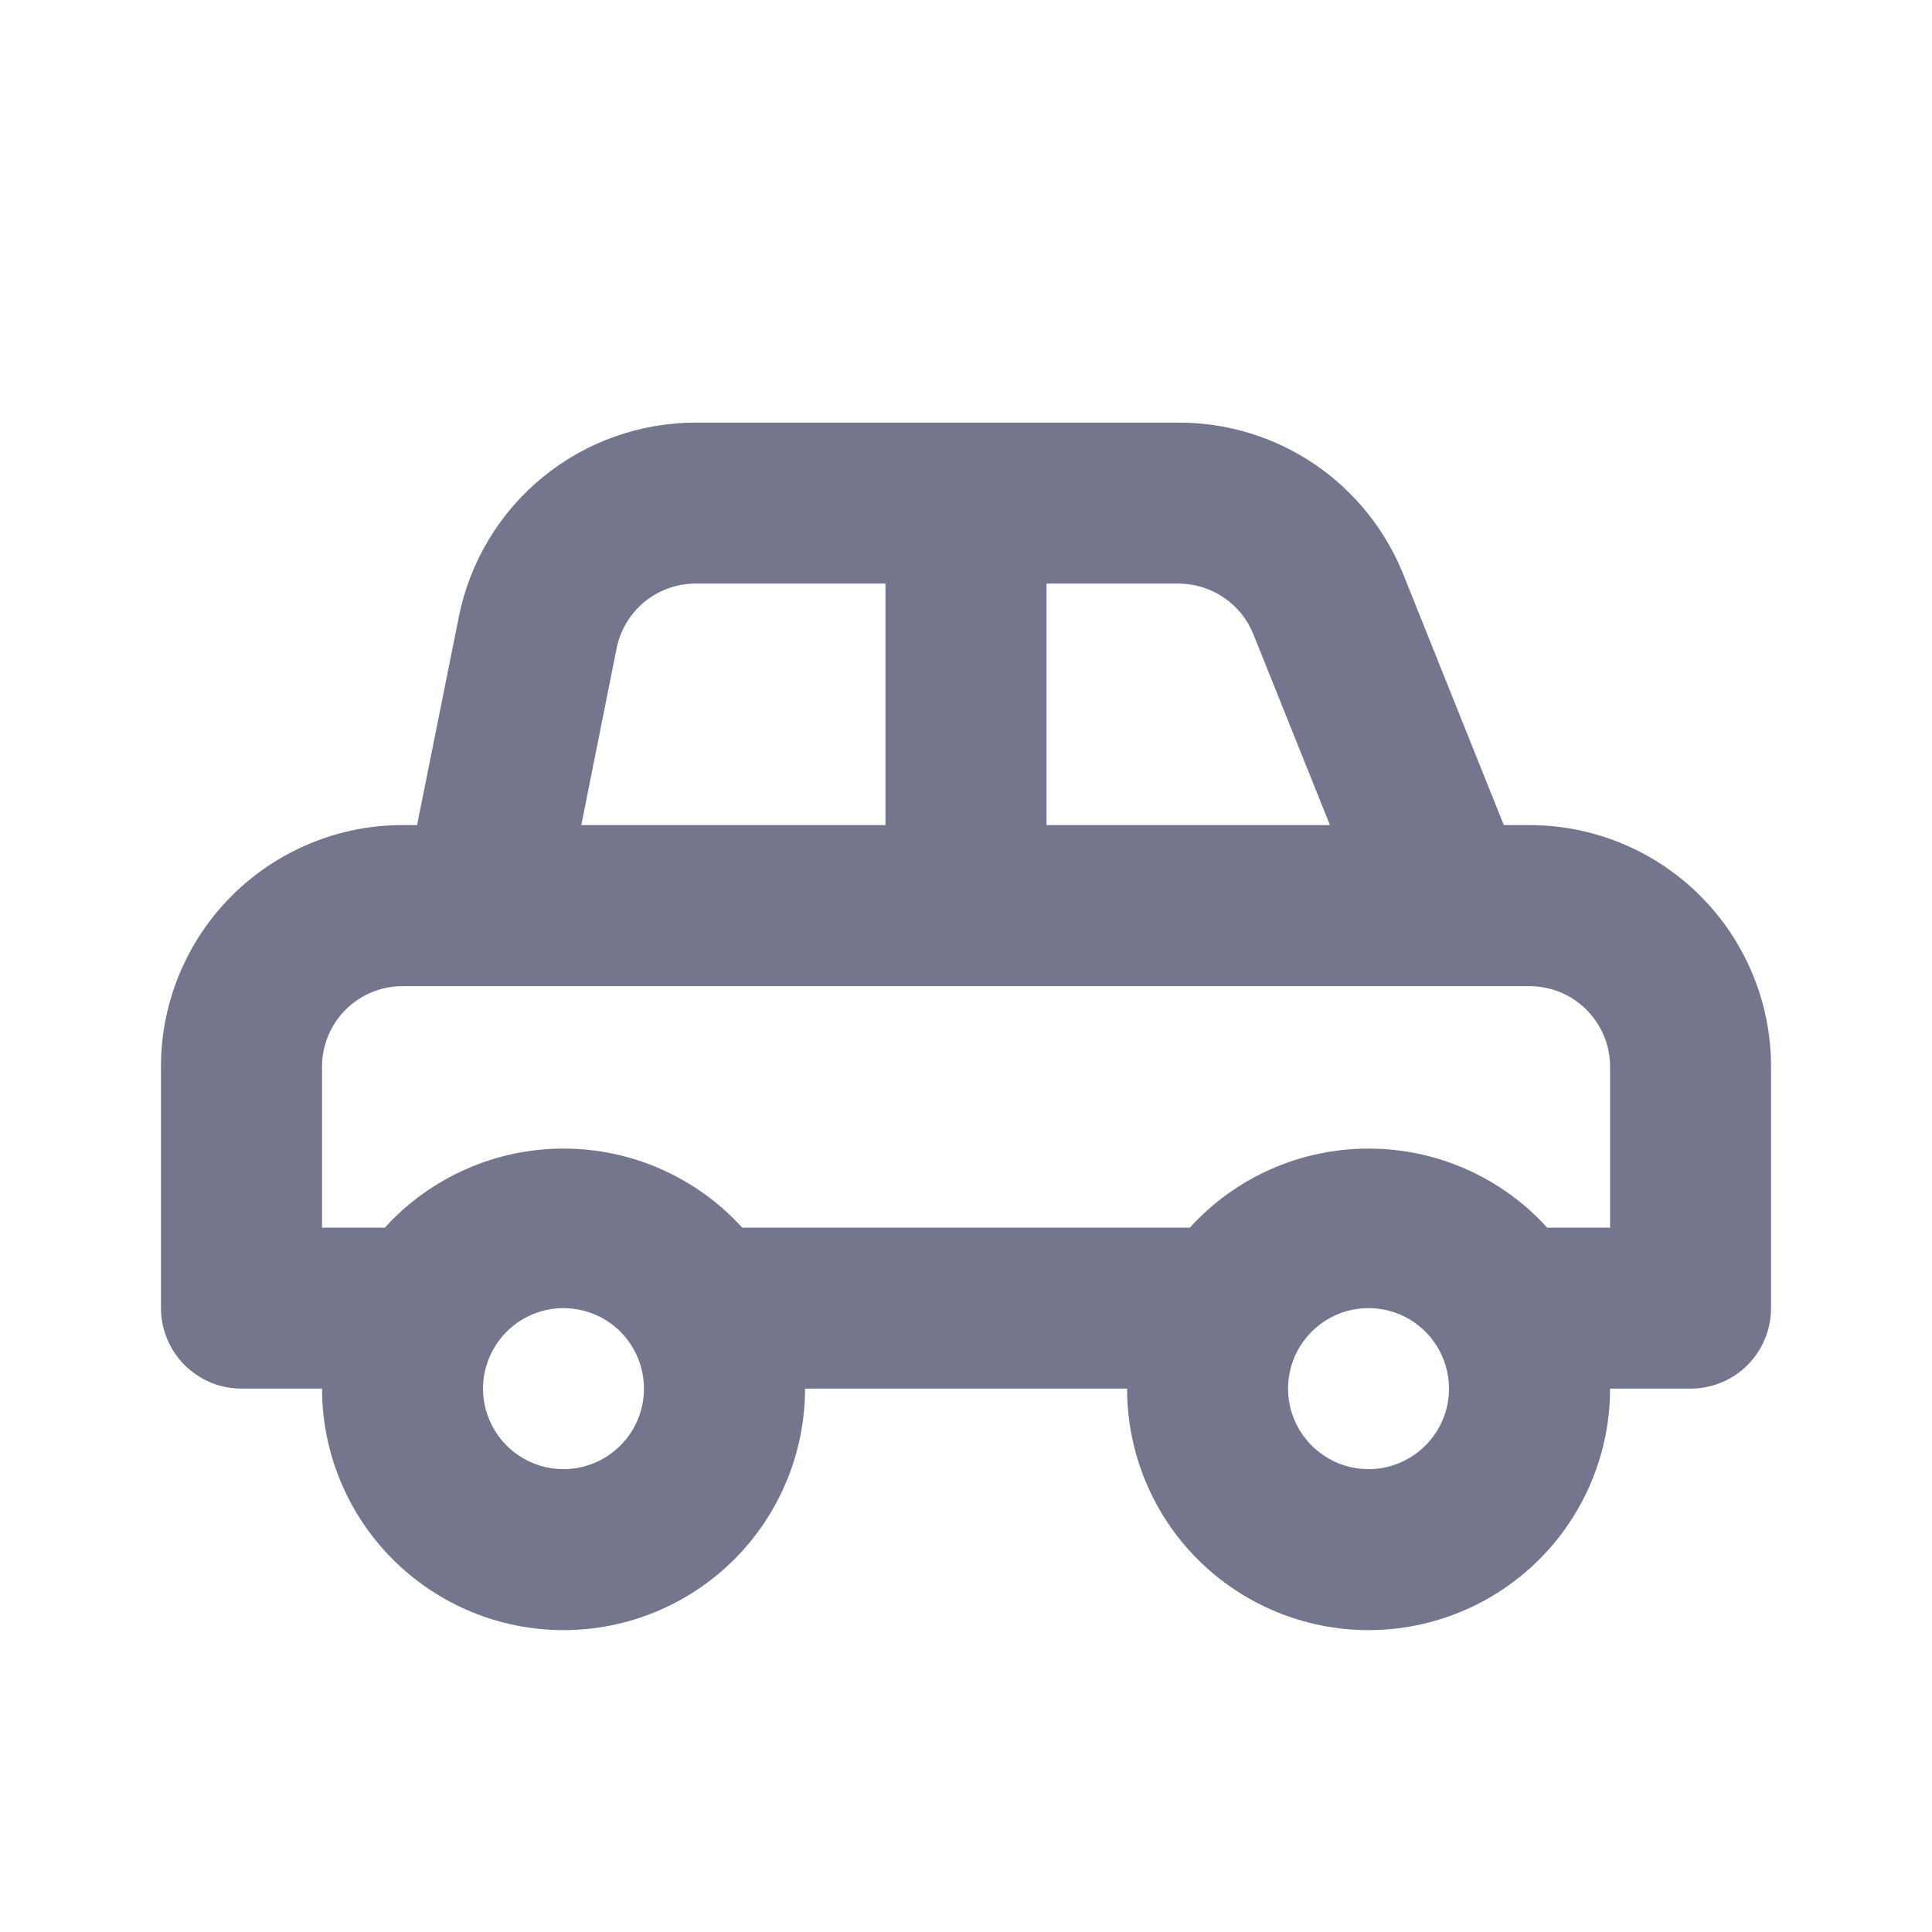 <svg width="16" height="16" viewBox="0 0 16 16" fill="none" xmlns="http://www.w3.org/2000/svg">
<path d="M12.667 6.833H12.454L11.62 4.753C11.471 4.384 11.215 4.067 10.885 3.843C10.555 3.62 10.165 3.5 9.767 3.5H5.767C5.304 3.499 4.854 3.658 4.496 3.951C4.137 4.244 3.891 4.653 3.8 5.107L3.454 6.833H3.333C2.803 6.833 2.294 7.044 1.919 7.419C1.544 7.794 1.333 8.303 1.333 8.833V10.833C1.333 11.01 1.404 11.18 1.529 11.305C1.654 11.43 1.823 11.5 2 11.5H2.667C2.667 12.03 2.878 12.539 3.253 12.914C3.628 13.289 4.136 13.5 4.667 13.5C5.197 13.5 5.706 13.289 6.081 12.914C6.456 12.539 6.667 12.03 6.667 11.5H9.334C9.334 12.03 9.544 12.539 9.919 12.914C10.294 13.289 10.803 13.5 11.334 13.5C11.864 13.5 12.373 13.289 12.748 12.914C13.123 12.539 13.334 12.03 13.334 11.5H14C14.177 11.5 14.347 11.43 14.472 11.305C14.597 11.18 14.667 11.01 14.667 10.833V8.833C14.667 8.303 14.456 7.794 14.081 7.419C13.706 7.044 13.197 6.833 12.667 6.833ZM8.667 4.833H9.767C9.899 4.835 10.028 4.875 10.137 4.95C10.247 5.025 10.331 5.13 10.38 5.253L11.014 6.833H8.667V4.833ZM5.107 5.367C5.138 5.214 5.222 5.077 5.344 4.979C5.465 4.882 5.618 4.83 5.774 4.833H7.333V6.833H4.814L5.107 5.367ZM4.667 12.167C4.535 12.167 4.406 12.128 4.296 12.054C4.187 11.981 4.101 11.877 4.051 11.755C4 11.633 3.987 11.499 4.013 11.37C4.039 11.241 4.102 11.122 4.195 11.029C4.289 10.935 4.407 10.872 4.537 10.846C4.666 10.82 4.8 10.834 4.922 10.884C5.044 10.934 5.148 11.02 5.221 11.13C5.294 11.239 5.333 11.368 5.333 11.5C5.333 11.677 5.263 11.846 5.138 11.971C5.013 12.096 4.844 12.167 4.667 12.167ZM11.334 12.167C11.202 12.167 11.073 12.128 10.963 12.054C10.854 11.981 10.768 11.877 10.718 11.755C10.667 11.633 10.654 11.499 10.68 11.37C10.705 11.241 10.769 11.122 10.862 11.029C10.955 10.935 11.074 10.872 11.203 10.846C11.333 10.82 11.467 10.834 11.589 10.884C11.71 10.934 11.815 11.02 11.888 11.13C11.961 11.239 12 11.368 12 11.5C12 11.677 11.93 11.846 11.805 11.971C11.68 12.096 11.51 12.167 11.334 12.167ZM13.334 10.167H12.813C12.626 9.96 12.398 9.796 12.143 9.683C11.888 9.57 11.612 9.512 11.334 9.512C11.055 9.512 10.779 9.57 10.524 9.683C10.269 9.796 10.041 9.96 9.854 10.167H6.147C5.959 9.96 5.731 9.796 5.476 9.683C5.221 9.57 4.946 9.512 4.667 9.512C4.388 9.512 4.113 9.57 3.858 9.683C3.603 9.796 3.374 9.96 3.187 10.167H2.667V8.833C2.667 8.657 2.737 8.487 2.862 8.362C2.987 8.237 3.157 8.167 3.333 8.167H12.667C12.844 8.167 13.013 8.237 13.138 8.362C13.263 8.487 13.334 8.657 13.334 8.833V10.167Z" fill="#73768C"/>
</svg>

